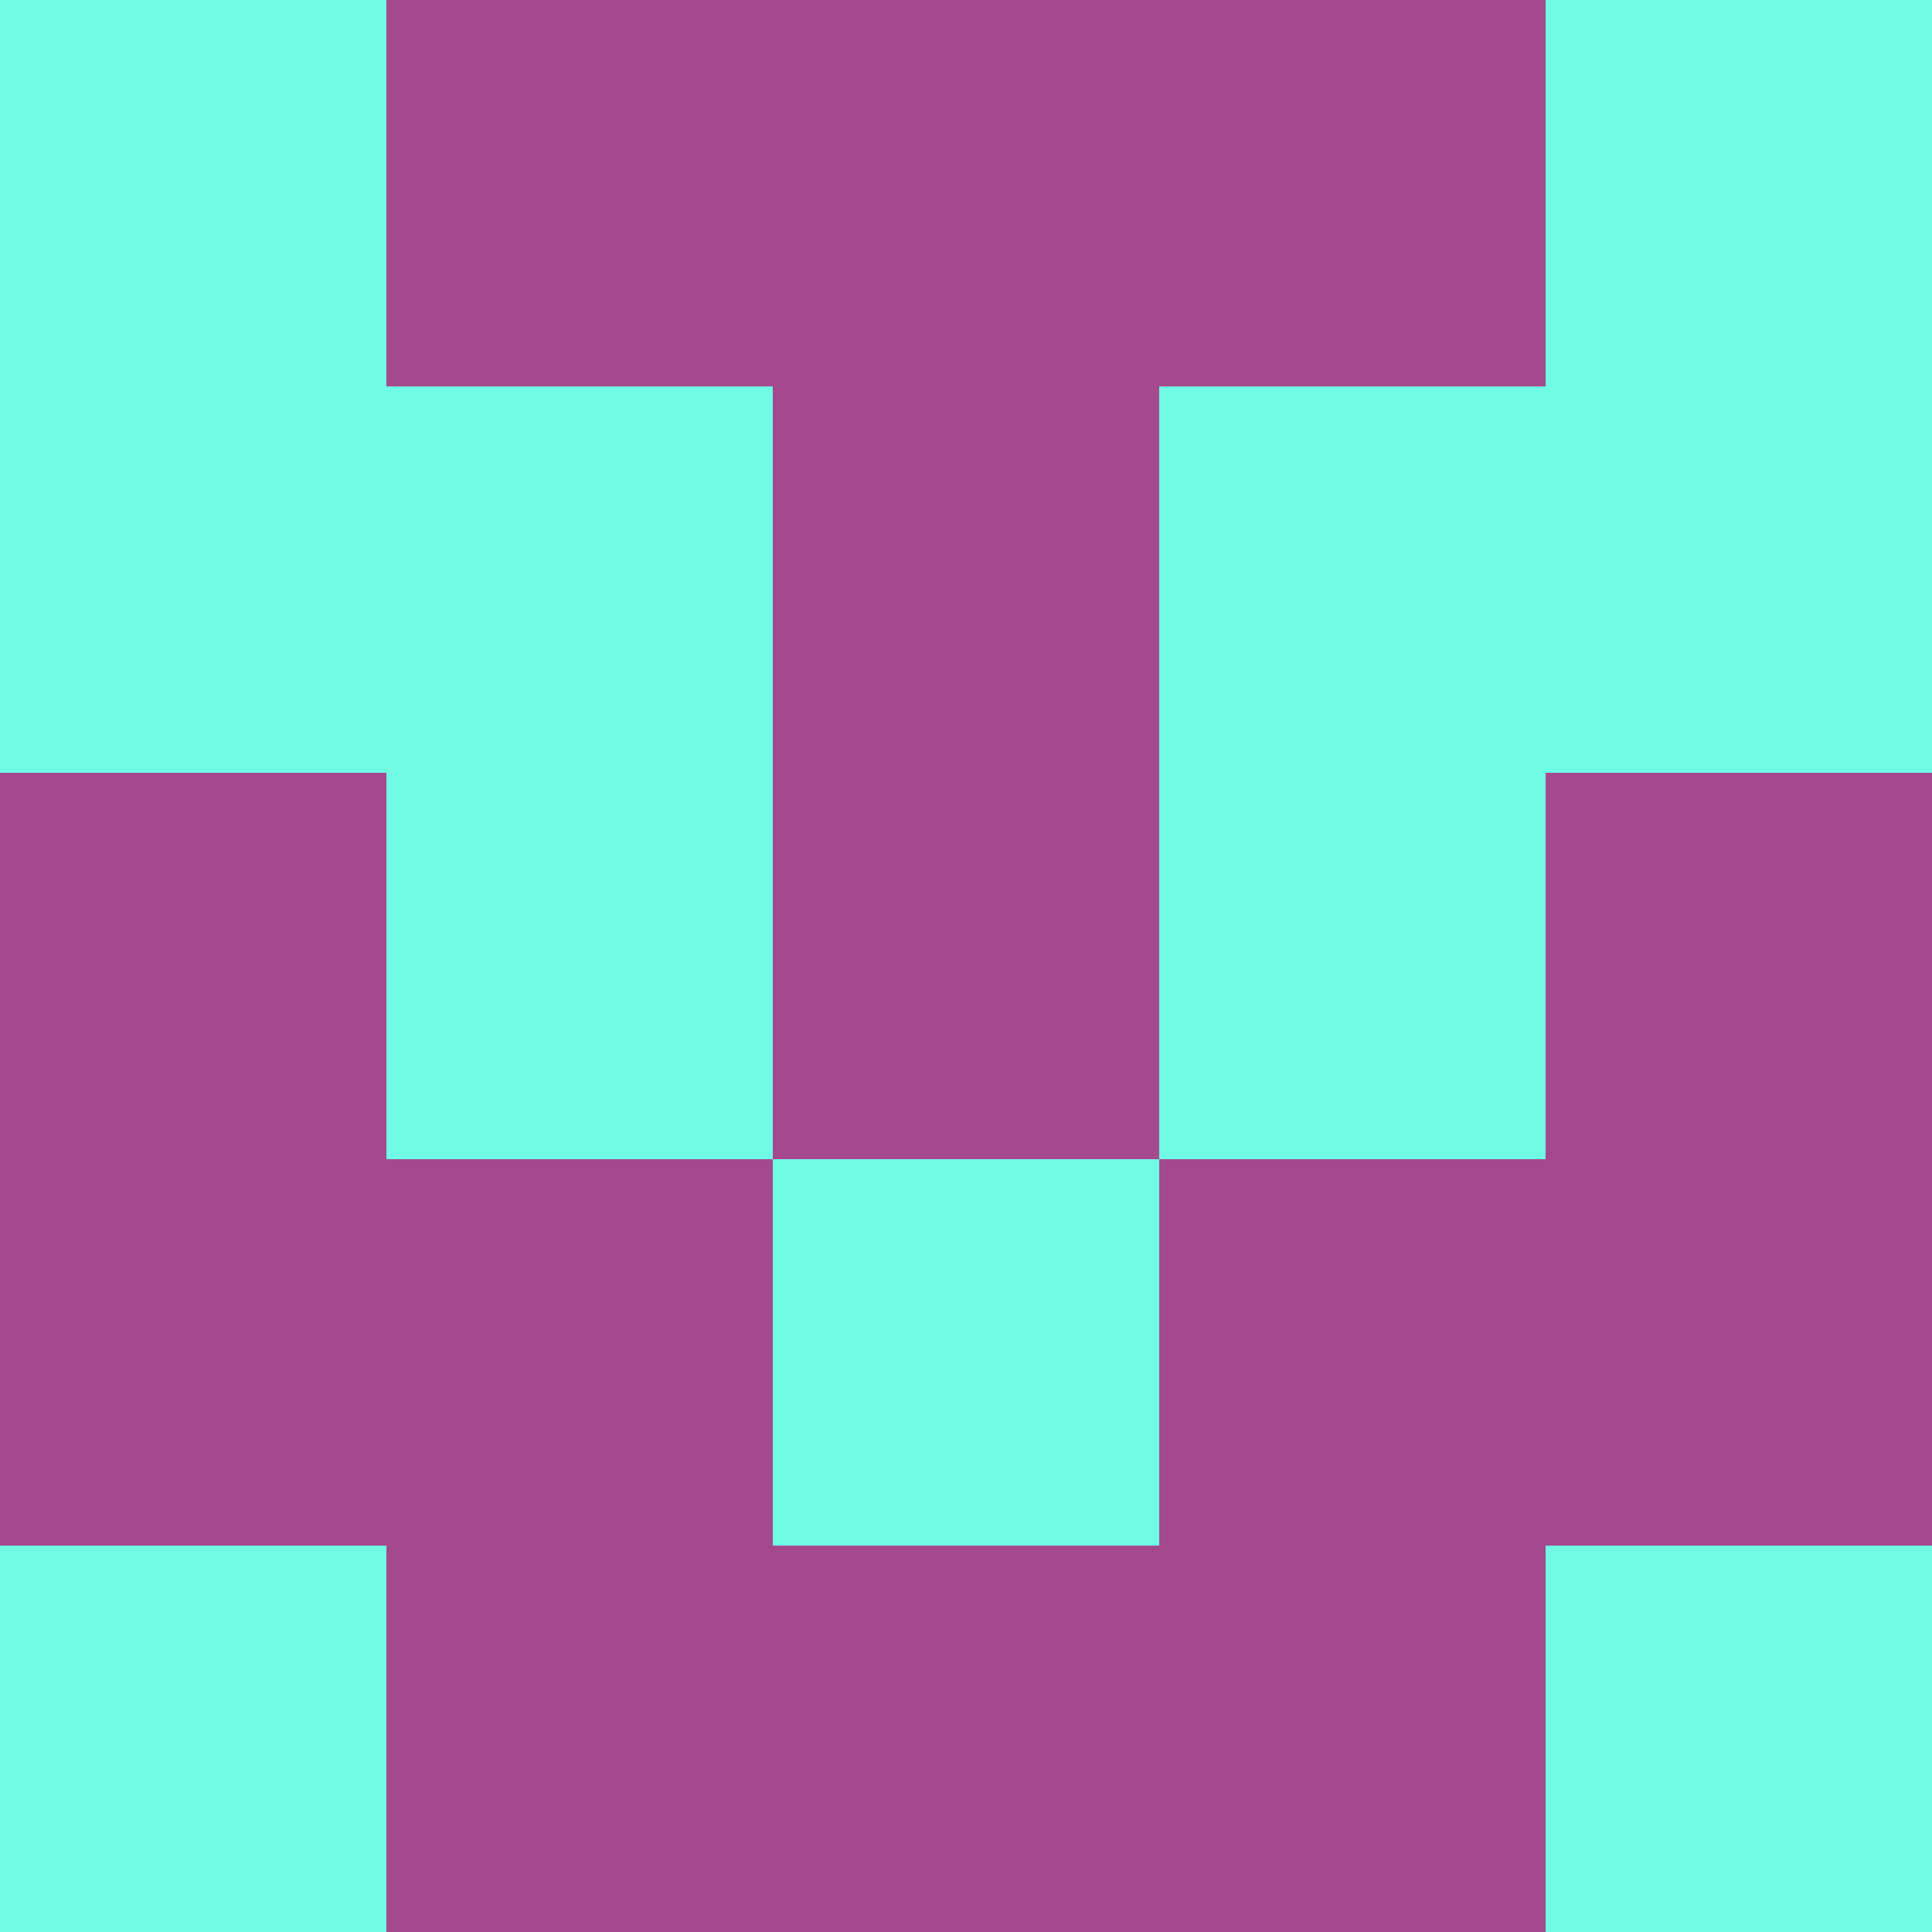 <?xml version="1.0" encoding="utf-8"?>
<!DOCTYPE svg PUBLIC "-//W3C//DTD SVG 20010904//EN"
"http://www.w3.org/TR/2001/REC-SVG-20010904/DTD/svg10.dtd">
<svg viewBox="0 0 5 5" height="100" width="100" xml:lang="fr"
     xmlns="http://www.w3.org/2000/svg"
     xmlns:xlink="http://www.w3.org/1999/xlink">
                        <rect x="0" y="0" height="1" width="1" fill="#70FBE5"/>
                    <rect x="4" y="0" height="1" width="1" fill="#70FBE5"/>
                    <rect x="1" y="0" height="1" width="1" fill="#A4498E"/>
                    <rect x="3" y="0" height="1" width="1" fill="#A4498E"/>
                    <rect x="2" y="0" height="1" width="1" fill="#A4498E"/>
                                <rect x="0" y="1" height="1" width="1" fill="#70FBE5"/>
                    <rect x="4" y="1" height="1" width="1" fill="#70FBE5"/>
                    <rect x="1" y="1" height="1" width="1" fill="#70FBE5"/>
                    <rect x="3" y="1" height="1" width="1" fill="#70FBE5"/>
                    <rect x="2" y="1" height="1" width="1" fill="#A4498E"/>
                                <rect x="0" y="2" height="1" width="1" fill="#A4498E"/>
                    <rect x="4" y="2" height="1" width="1" fill="#A4498E"/>
                    <rect x="1" y="2" height="1" width="1" fill="#70FBE5"/>
                    <rect x="3" y="2" height="1" width="1" fill="#70FBE5"/>
                    <rect x="2" y="2" height="1" width="1" fill="#A4498E"/>
                                <rect x="0" y="3" height="1" width="1" fill="#A4498E"/>
                    <rect x="4" y="3" height="1" width="1" fill="#A4498E"/>
                    <rect x="1" y="3" height="1" width="1" fill="#A4498E"/>
                    <rect x="3" y="3" height="1" width="1" fill="#A4498E"/>
                    <rect x="2" y="3" height="1" width="1" fill="#70FBE5"/>
                                <rect x="0" y="4" height="1" width="1" fill="#70FBE5"/>
                    <rect x="4" y="4" height="1" width="1" fill="#70FBE5"/>
                    <rect x="1" y="4" height="1" width="1" fill="#A4498E"/>
                    <rect x="3" y="4" height="1" width="1" fill="#A4498E"/>
                    <rect x="2" y="4" height="1" width="1" fill="#A4498E"/>
            </svg>